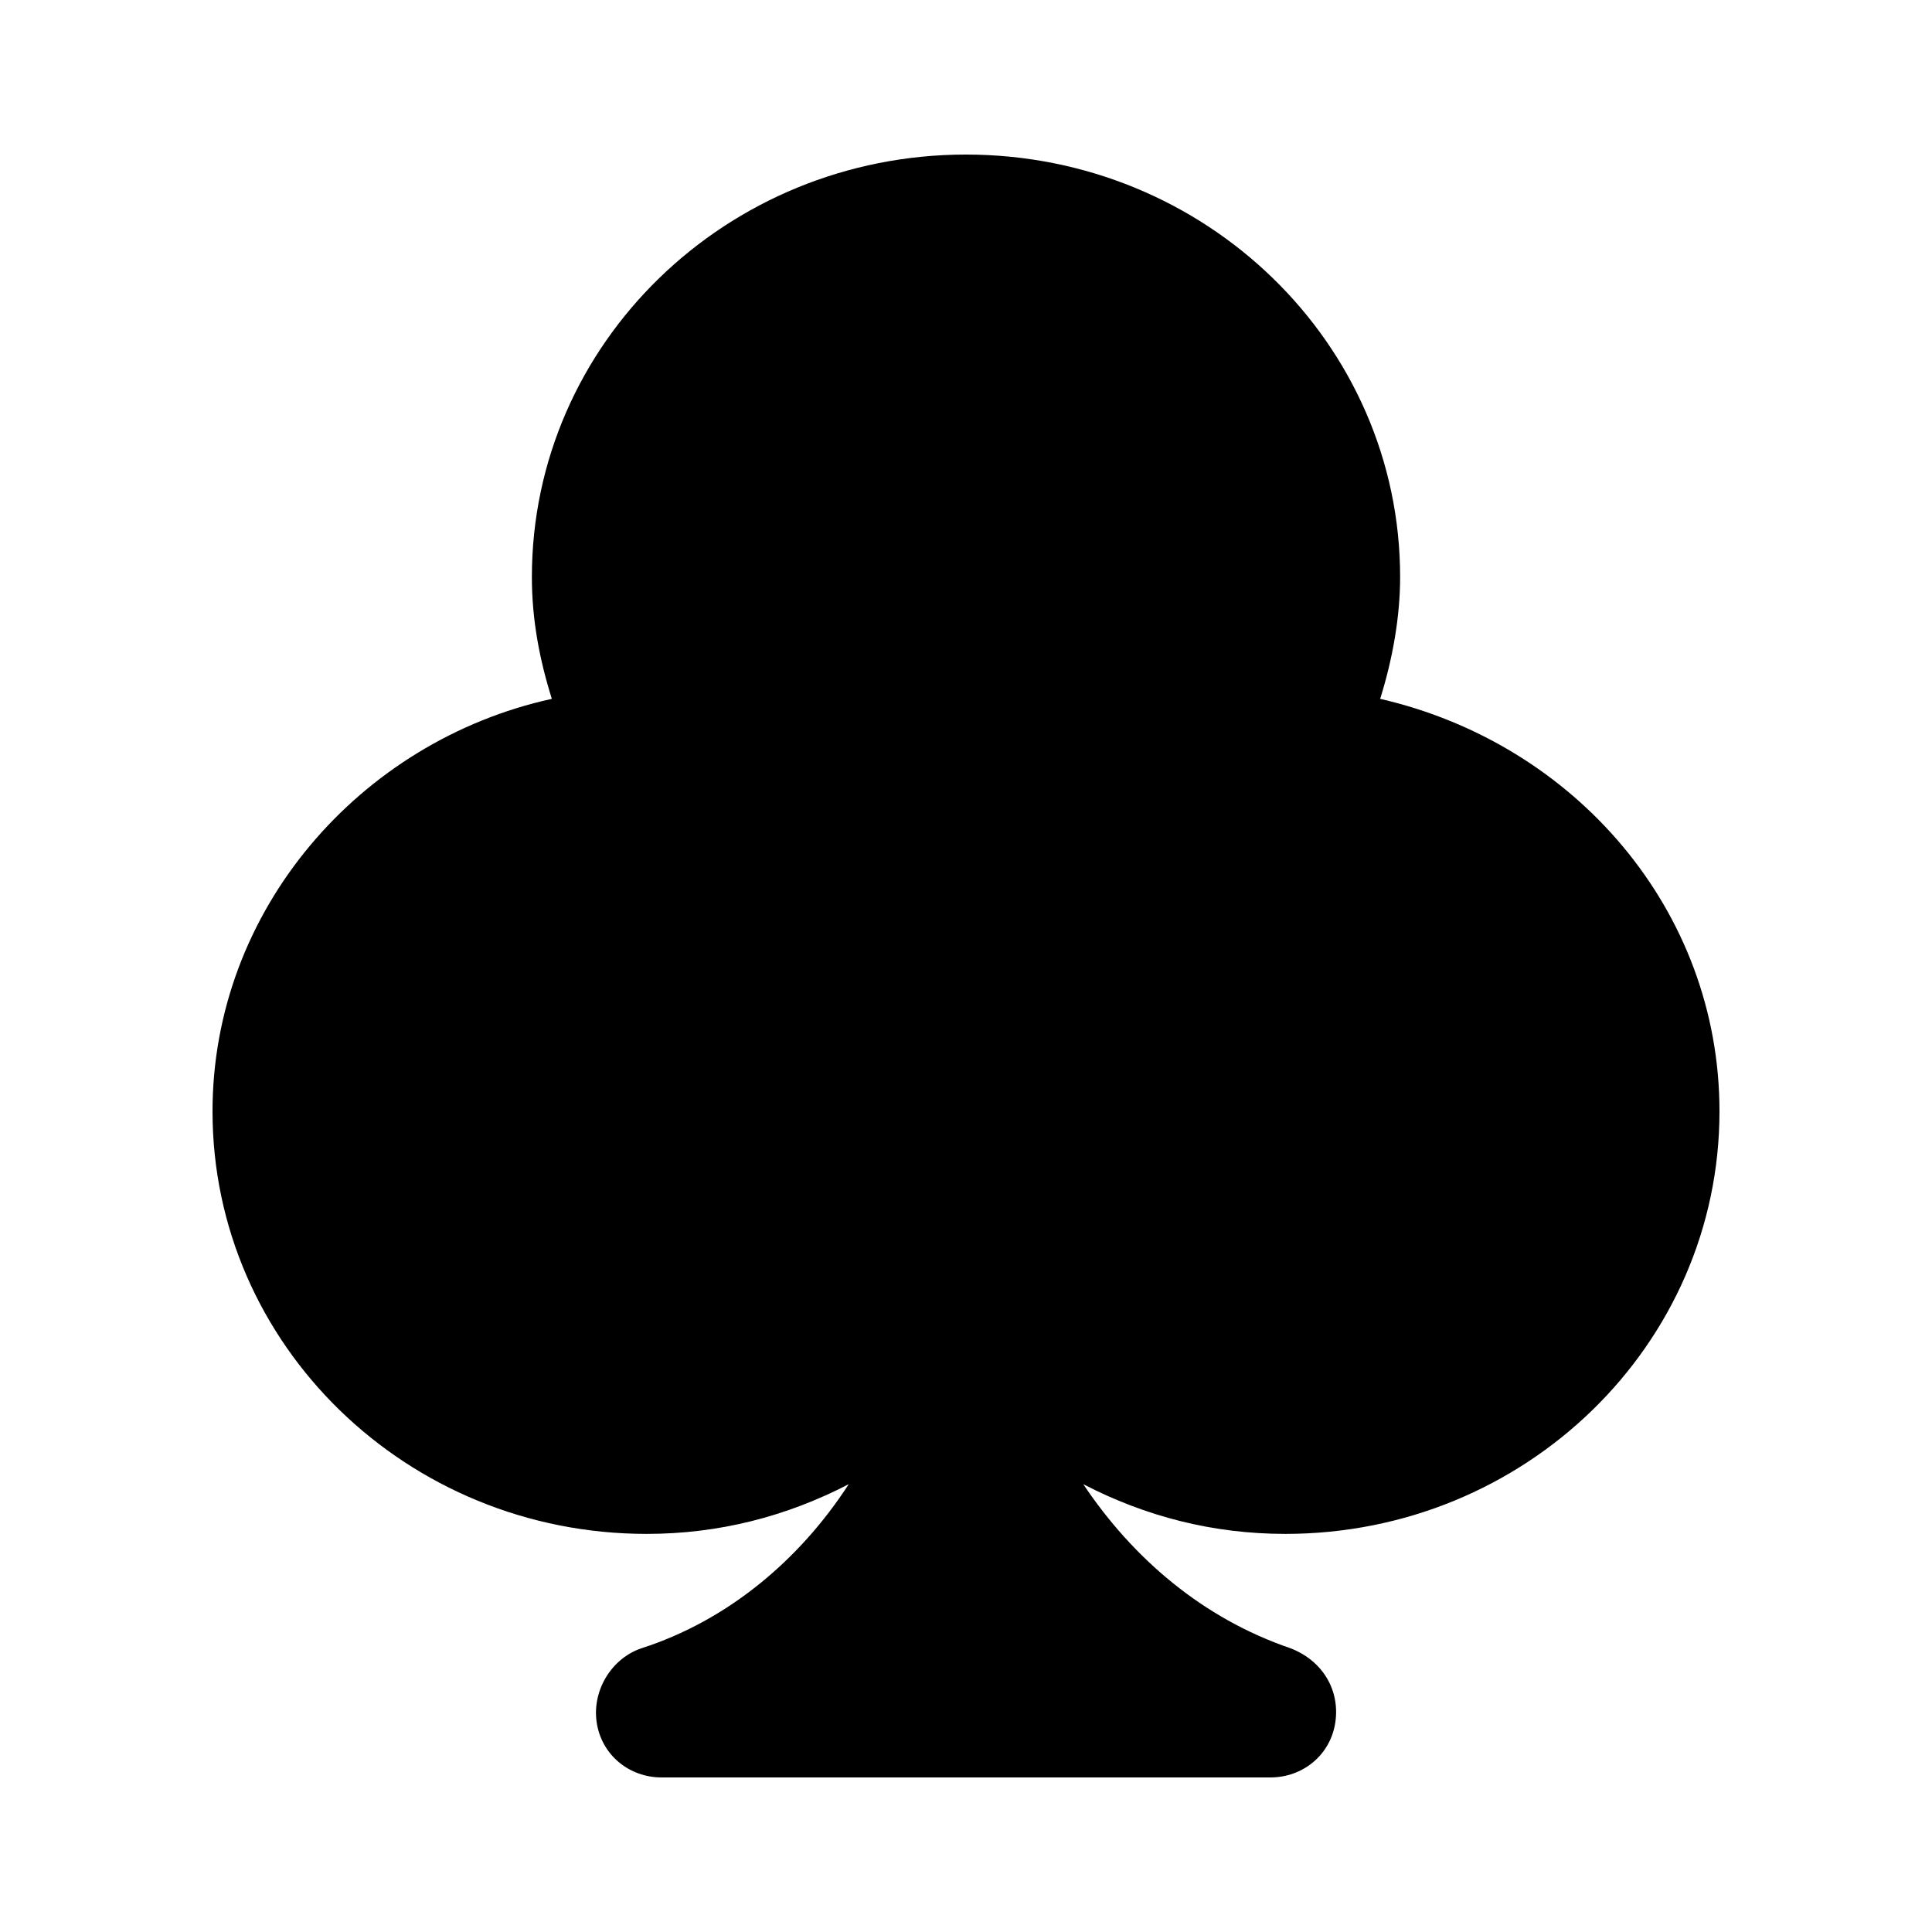 <svg width="100" height="100" viewBox="0 0 100 100" fill="none" xmlns="http://www.w3.org/2000/svg">
<rect width="100" height="100" fill="white"/>
<path d="M89 57.525C89 47.106 81.51 38.487 71.437 36.172C72.083 34.113 72.47 31.927 72.47 29.868C72.47 17.776 62.397 8 50 8C37.603 8 27.53 17.776 27.53 29.868C27.53 32.055 27.917 34.113 28.563 36.172C18.619 38.358 11 47.106 11 57.525C11 69.617 21.073 79.394 33.47 79.394C37.215 79.394 40.702 78.493 43.931 76.821C41.348 80.809 37.603 83.896 33.212 85.311C31.662 85.825 30.629 87.498 30.887 89.17C31.146 90.842 32.566 92 34.245 92H65.755C67.434 92 68.854 90.842 69.113 89.17C69.371 87.498 68.467 85.954 66.788 85.311C62.268 83.767 58.652 80.68 56.069 76.821C59.298 78.493 62.785 79.394 66.53 79.394C78.927 79.394 89 69.617 89 57.525Z" fill="black"/>
</svg>
